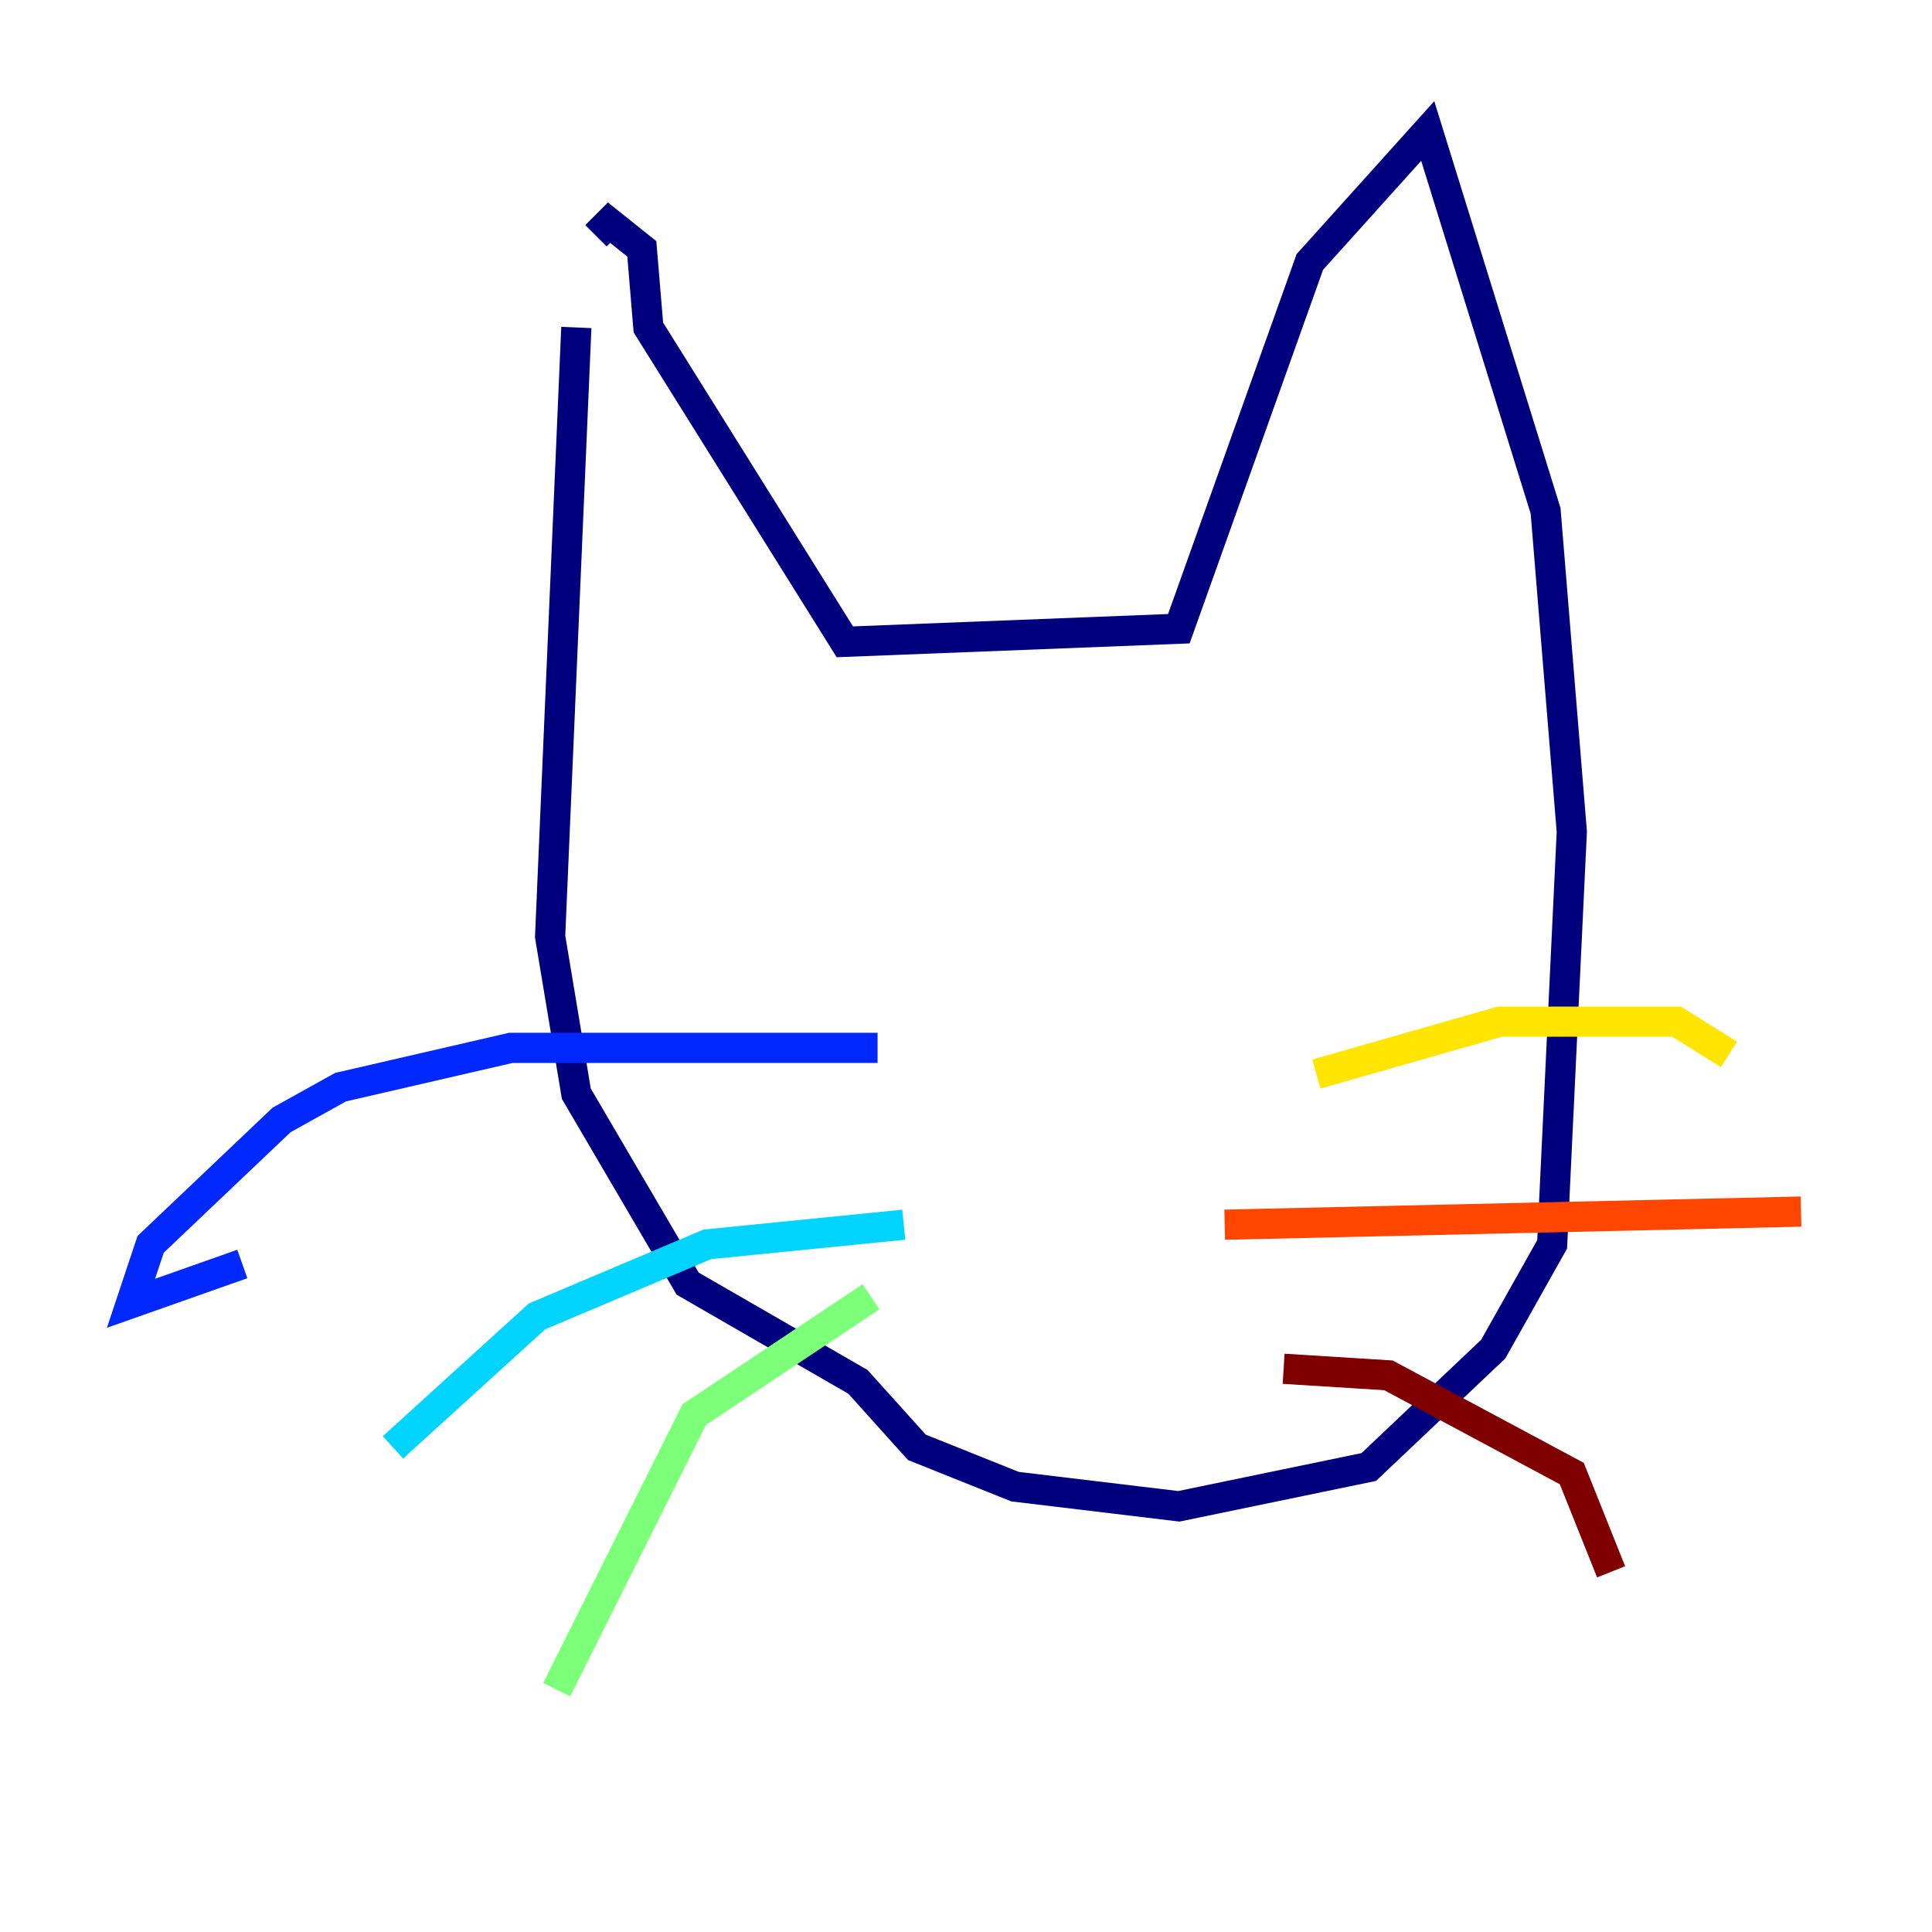 <?xml version="1.0" encoding="utf-8" ?>
<svg baseProfile="tiny" height="128" version="1.2" viewBox="0,0,128,128" width="128" xmlns="http://www.w3.org/2000/svg" xmlns:ev="http://www.w3.org/2001/xml-events" xmlns:xlink="http://www.w3.org/1999/xlink"><defs /><polyline fill="none" points="38.183,21.695 36.447,62.047 38.183,72.461 45.559,85.044 56.841,91.552 60.746,95.891 67.254,98.495 78.102,99.797 90.685,97.193 98.929,89.383 102.834,82.441 104.136,55.105 102.4,33.844 94.59,8.678 86.78,17.356 78.102,41.654 55.973,42.522 42.956,21.695 42.522,16.488 40.352,14.752 39.485,15.62" stroke="#00007f" stroke-width="2" /><polyline fill="none" points="58.142,69.424 33.844,69.424 22.563,72.027 18.658,74.197 9.98,82.441 8.678,86.346 16.054,83.742" stroke="#0028ff" stroke-width="2" /><polyline fill="none" points="59.878,81.139 46.861,82.441 35.58,87.214 26.034,95.891" stroke="#00d4ff" stroke-width="2" /><polyline fill="none" points="57.709,85.912 45.993,93.722 36.881,111.946" stroke="#7cff79" stroke-width="2" /><polyline fill="none" points="87.214,71.159 99.363,67.688 111.078,67.688 114.549,69.858" stroke="#ffe500" stroke-width="2" /><polyline fill="none" points="81.139,81.139 119.322,80.271" stroke="#ff4600" stroke-width="2" /><polyline fill="none" points="85.044,90.685 91.986,91.119 104.136,97.627 106.739,104.136" stroke="#7f0000" stroke-width="2" /></svg>